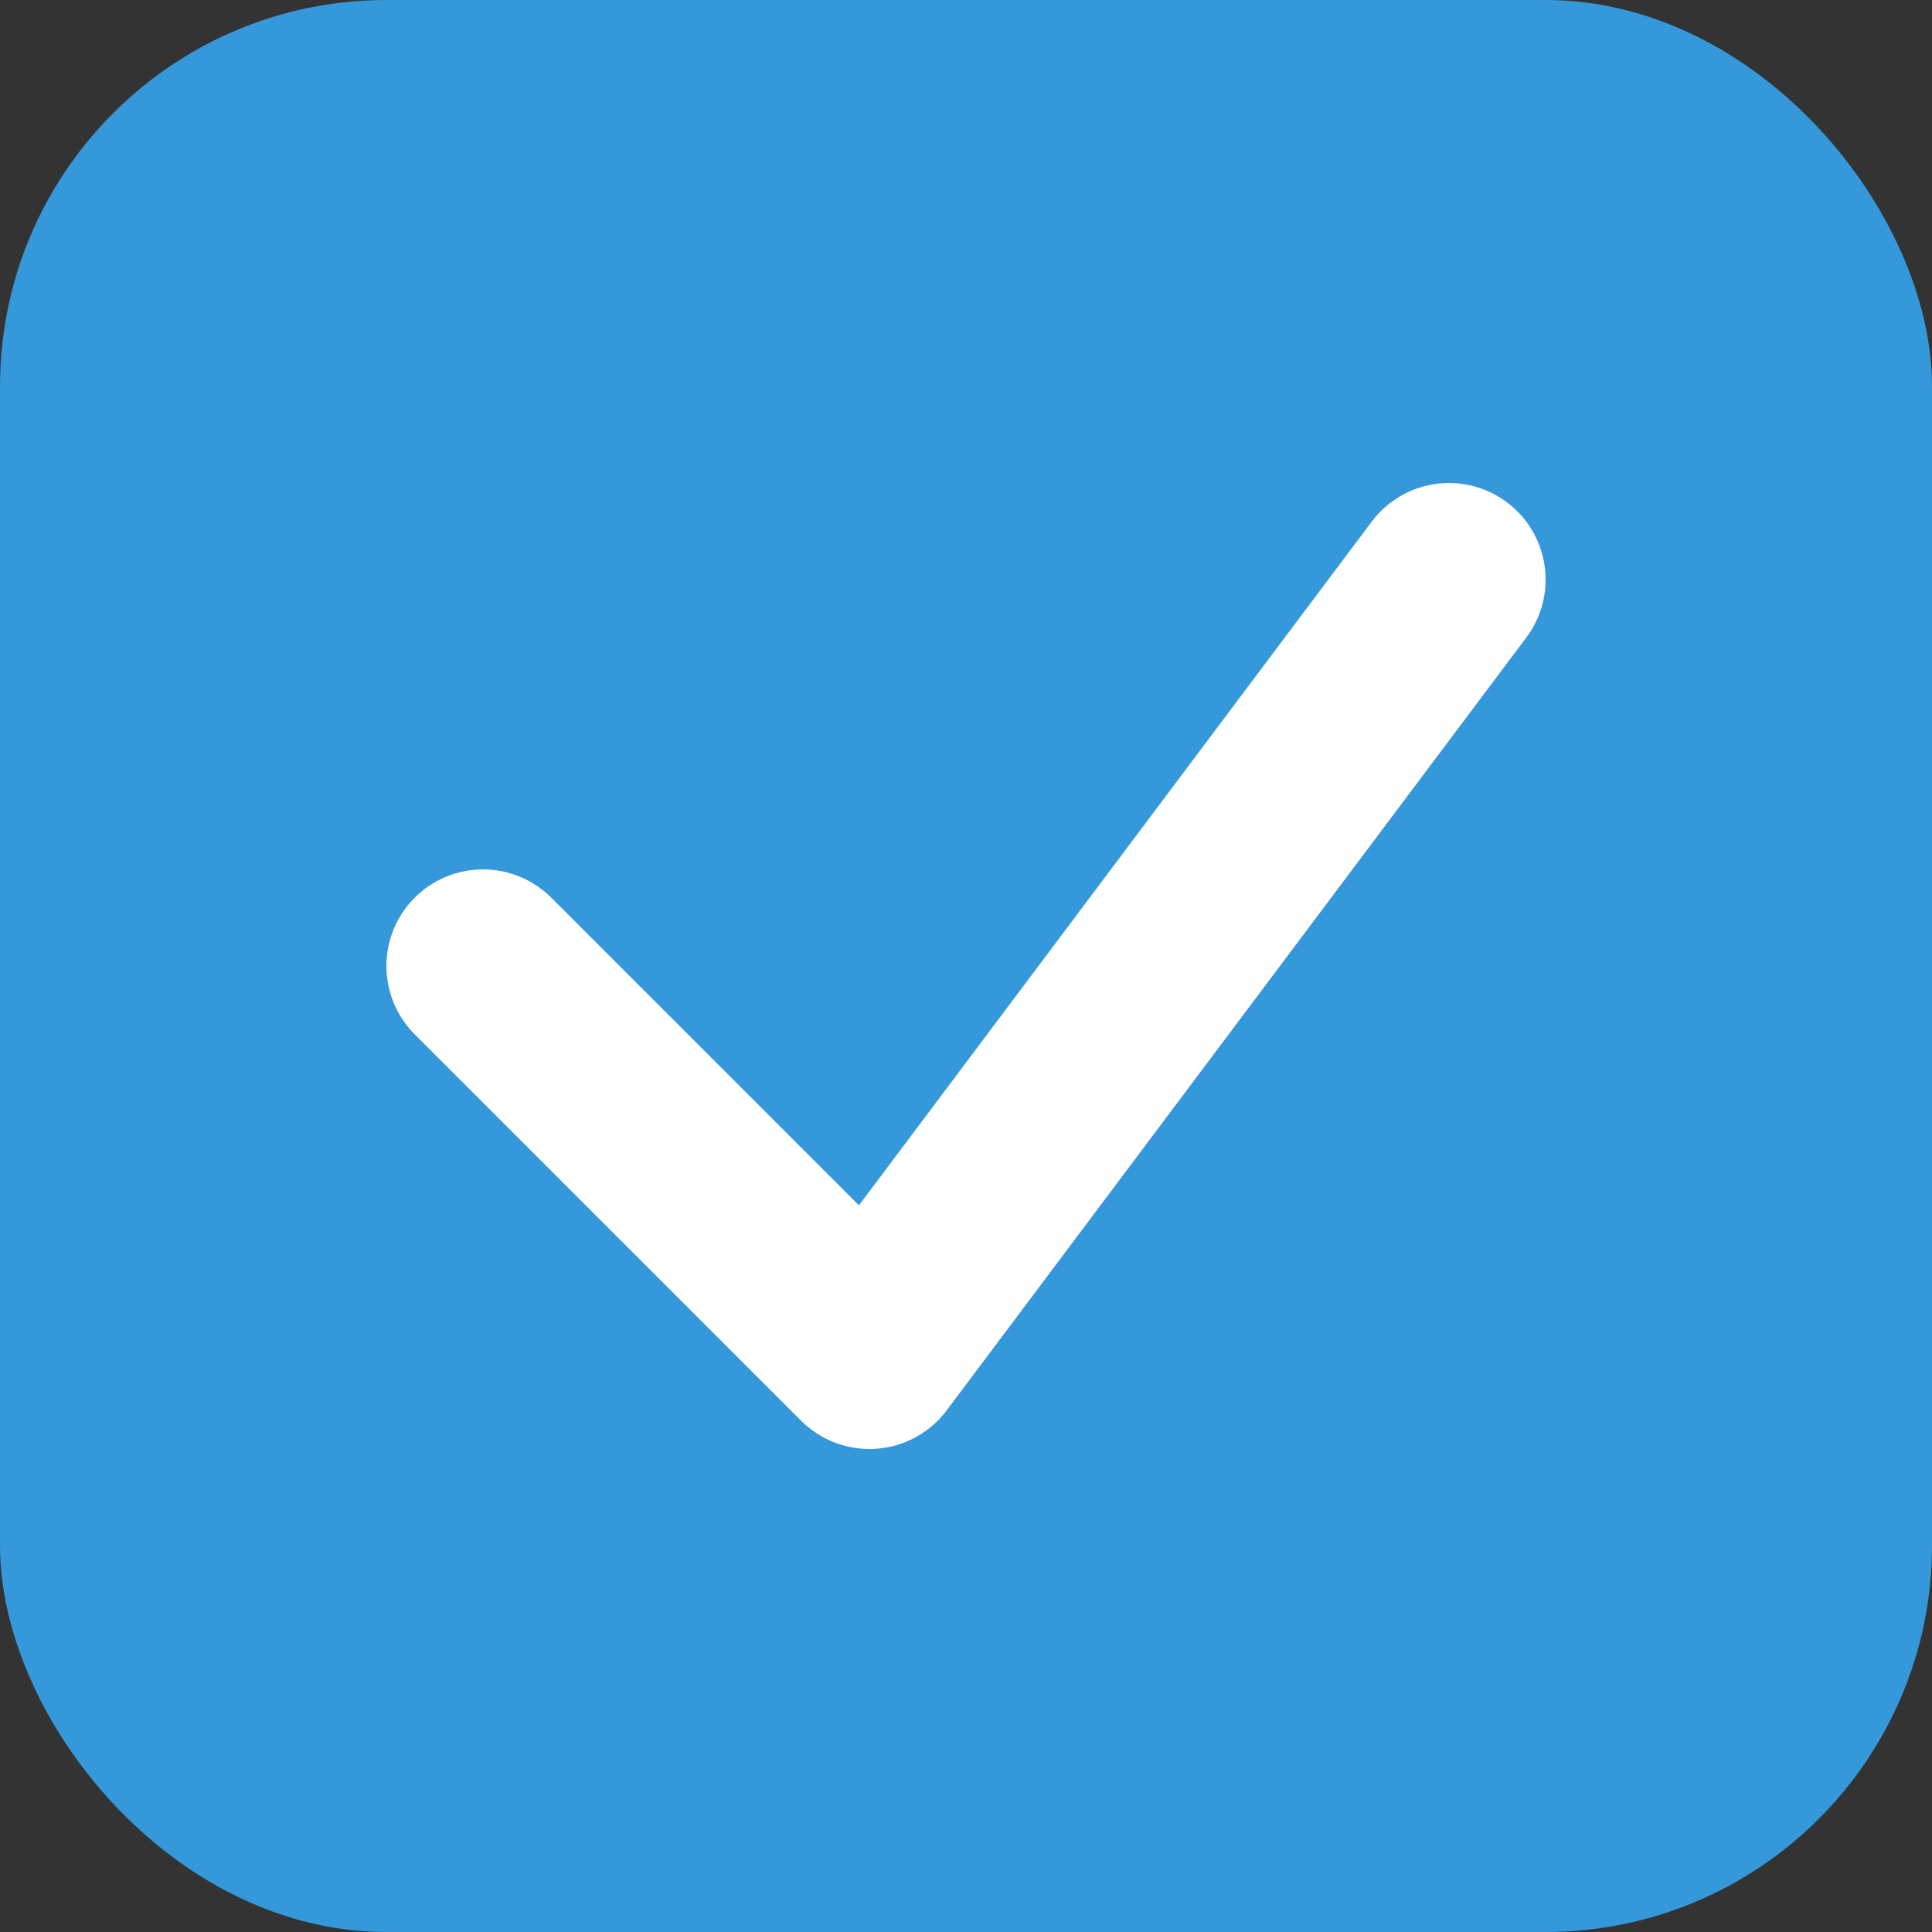 <svg xmlns="http://www.w3.org/2000/svg" width="40" height="40" viewBox="0 0 40 40" fill="none">
  <rect x="0" y="0" width="40" height="40" fill="#333333" stroke="none"/>
  <rect width="40" height="40" rx="8" fill="#3498db"/>
  <path d="M10 20L18 28L30 12" stroke="white" stroke-width="4" stroke-linecap="round" stroke-linejoin="round"/>
</svg> 